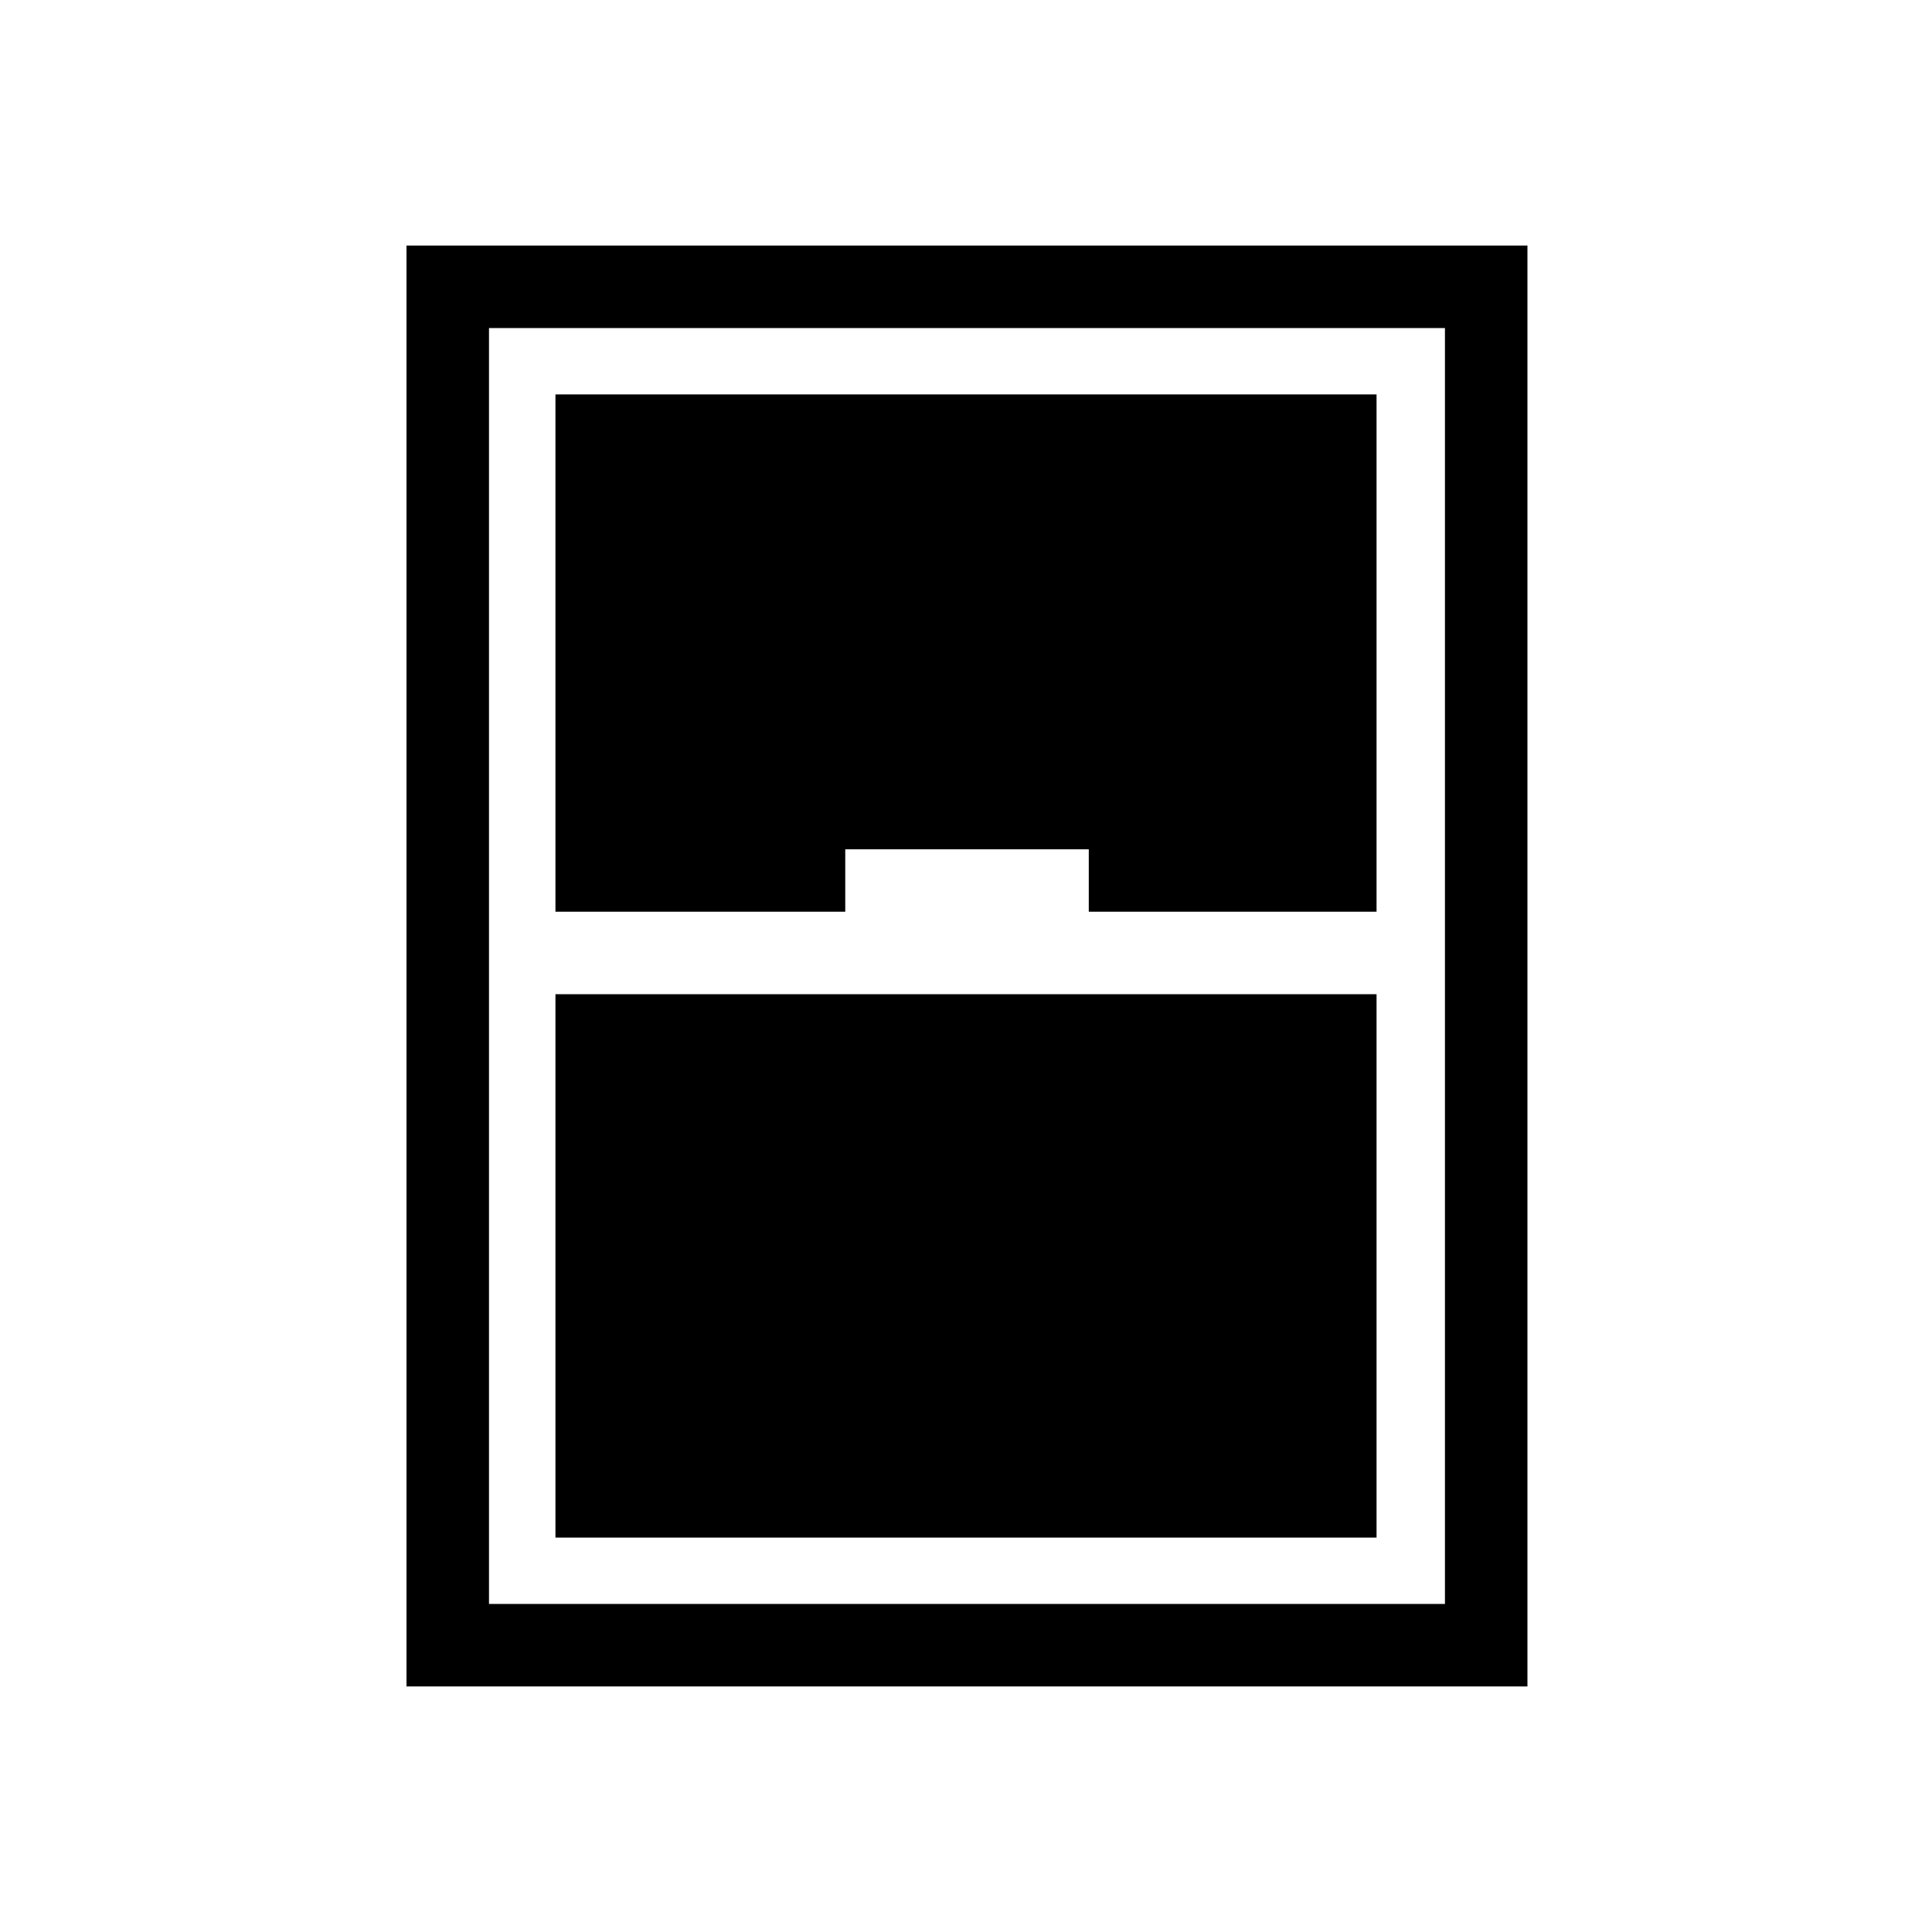 <svg xmlns="http://www.w3.org/2000/svg" height="20" width="20"><path d="M4.208 17.458V2.542h11.604v14.916Zm1.542-8.02h3v-.646h2.521v.646h2.979V4.083h-8.5Zm0 .854v5.625h8.5v-5.625Zm-.688-6.896v13.208h9.896V3.396Z"/></svg>